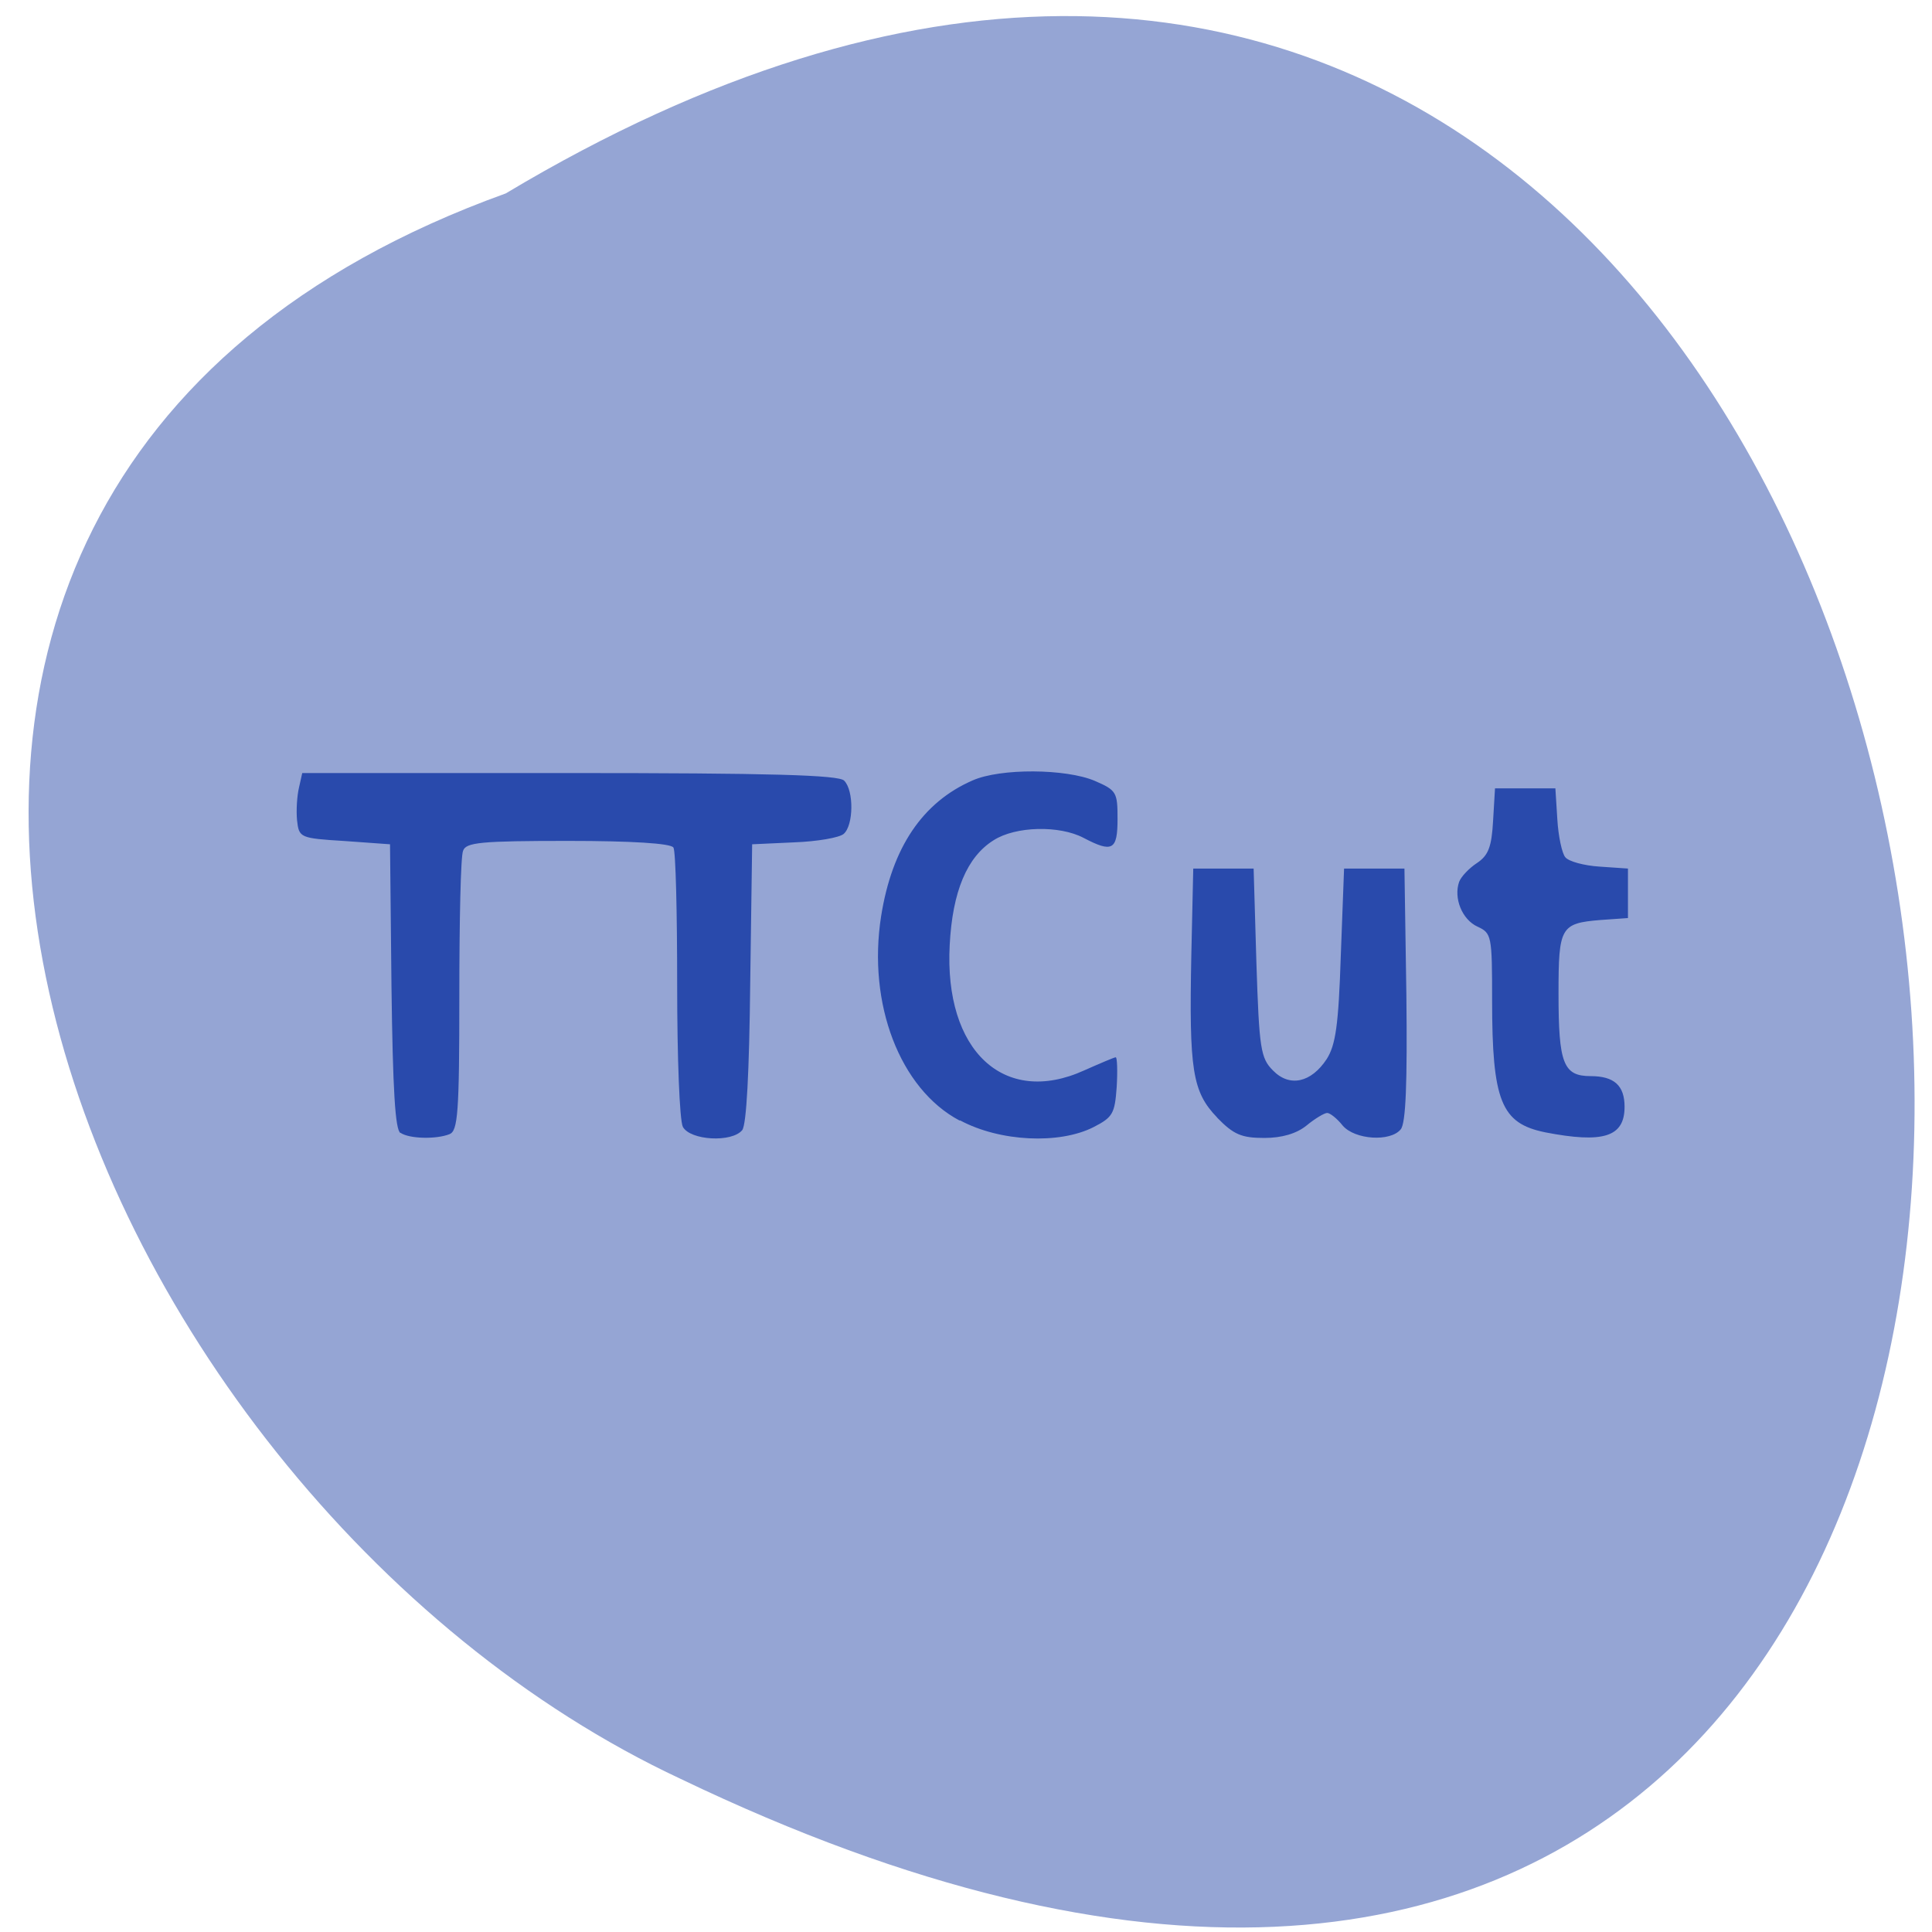 <svg xmlns="http://www.w3.org/2000/svg" viewBox="0 0 16 16"><path d="m 4.188 1.602 c 13.594 -8.137 16.848 20.523 1.449 13.13 c -5.074 -2.371 -8.391 -10.629 -1.449 -13.13" fill="#95a5d4"/><path d="m 3.316 9.383 c -0.043 -0.027 -0.063 -0.352 -0.074 -1.215 l -0.012 -1.176 l -0.375 -0.027 c -0.371 -0.023 -0.379 -0.027 -0.395 -0.172 c -0.008 -0.082 0 -0.203 0.016 -0.27 l 0.027 -0.121 h 2.215 c 1.656 0 2.23 0.016 2.273 0.063 c 0.082 0.082 0.078 0.371 -0.004 0.441 c -0.035 0.031 -0.219 0.063 -0.41 0.07 l -0.348 0.016 l -0.016 1.148 c -0.008 0.742 -0.031 1.172 -0.066 1.219 c -0.086 0.105 -0.43 0.086 -0.492 -0.027 c -0.027 -0.055 -0.047 -0.563 -0.047 -1.176 c 0 -0.598 -0.012 -1.109 -0.031 -1.137 c -0.02 -0.035 -0.352 -0.055 -0.871 -0.055 c -0.723 0 -0.848 0.012 -0.871 0.082 c -0.02 0.043 -0.031 0.586 -0.031 1.199 c 0 0.973 -0.012 1.121 -0.082 1.148 c -0.109 0.043 -0.332 0.039 -0.406 -0.012 m 4.629 -0.102 c -0.492 -0.262 -0.762 -0.965 -0.648 -1.691 c 0.09 -0.57 0.344 -0.945 0.758 -1.125 c 0.23 -0.102 0.773 -0.098 1.012 0.004 c 0.18 0.078 0.188 0.094 0.188 0.316 c 0 0.258 -0.043 0.281 -0.281 0.156 c -0.199 -0.105 -0.563 -0.098 -0.746 0.02 c -0.219 0.137 -0.34 0.422 -0.363 0.867 c -0.047 0.875 0.449 1.34 1.113 1.039 c 0.133 -0.059 0.25 -0.109 0.262 -0.109 c 0.012 0 0.016 0.113 0.008 0.246 c -0.016 0.219 -0.031 0.25 -0.191 0.332 c -0.285 0.145 -0.777 0.121 -1.105 -0.055 m 2.129 -0.023 c -0.207 -0.215 -0.234 -0.391 -0.215 -1.344 l 0.016 -0.719 h 0.5 l 0.023 0.781 c 0.023 0.711 0.035 0.789 0.137 0.891 c 0.137 0.141 0.316 0.102 0.445 -0.094 c 0.074 -0.117 0.098 -0.277 0.117 -0.859 l 0.027 -0.719 h 0.5 l 0.016 1.047 c 0.008 0.727 -0.004 1.063 -0.047 1.113 c -0.086 0.105 -0.379 0.086 -0.48 -0.031 c -0.047 -0.059 -0.105 -0.105 -0.129 -0.105 c -0.023 0 -0.102 0.047 -0.172 0.105 c -0.082 0.066 -0.203 0.102 -0.348 0.102 c -0.188 0 -0.254 -0.027 -0.391 -0.168 m 2.715 0.121 c -0.363 -0.074 -0.438 -0.258 -0.438 -1.094 c 0 -0.535 -0.004 -0.555 -0.121 -0.609 c -0.129 -0.059 -0.199 -0.238 -0.152 -0.371 c 0.016 -0.043 0.082 -0.113 0.148 -0.156 c 0.094 -0.063 0.121 -0.133 0.133 -0.348 l 0.016 -0.27 h 0.5 l 0.016 0.254 c 0.008 0.141 0.039 0.285 0.066 0.316 c 0.027 0.035 0.156 0.07 0.285 0.078 l 0.234 0.016 v 0.41 l -0.227 0.016 c -0.332 0.027 -0.348 0.059 -0.348 0.609 c 0 0.578 0.039 0.684 0.266 0.684 c 0.195 0 0.281 0.078 0.281 0.254 c 0 0.25 -0.176 0.305 -0.66 0.211" fill="#294aac"/></svg>